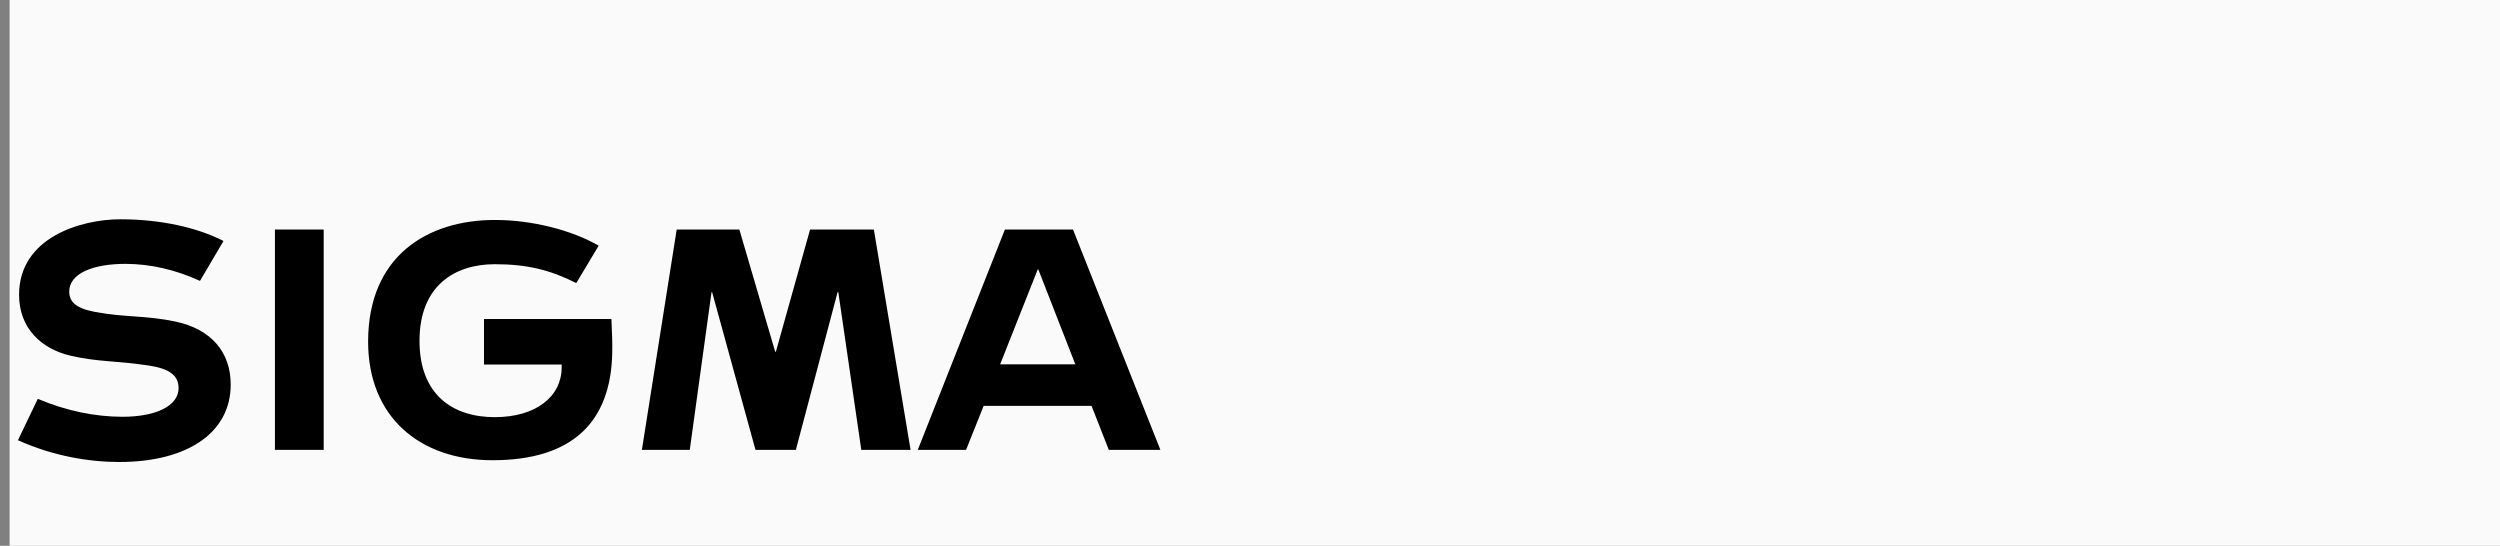 <?xml version="1.0" encoding="UTF-8"?>
<!-- Generator: Adobe Illustrator 16.0.0, SVG Export Plug-In . SVG Version: 6.00 Build 0)  -->
<svg xmlns="http://www.w3.org/2000/svg" xmlns:xlink="http://www.w3.org/1999/xlink" id="Layer_1" x="0px" y="0px" width="600px" height="131px" viewBox="0.25 145.5 600 131" xml:space="preserve">
<rect x="0.25" y="145.5" width="600" height="131" fill="#808080" stroke="none"/>
<rect x="2.556" y="145.5" fill="#FAFAFA" width="598.194" height="131"></rect>
<g>
	<defs>
		<rect id="SVGID_1_" x="4.556" y="198.126" width="274.194" height="58.25"></rect>
	</defs>
	<clipPath id="SVGID_2_">
		<use xlink:href="#SVGID_1_" overflow="visible"></use>
	</clipPath>
	<g clip-path="url(#SVGID_2_)">
		<g>
			<defs>
				<rect id="SVGID_3_" x="-17.286" y="176.264" width="317.875" height="101.974"></rect>
			</defs>
			<clipPath id="SVGID_4_">
				<use xlink:href="#SVGID_3_" overflow="visible"></use>
			</clipPath>
			<path clip-path="url(#SVGID_4_)" d="M66.232,200.588h11.702v52.88H66.232V200.588z M194.668,200.588l-8.211,29.33h-0.161     l-8.602-29.33h-15.038l-8.353,52.88h11.492l5.219-37.835h0.152l10.4,37.835h9.691l10.011-37.835h0.18l5.512,37.835h11.83     l-8.813-52.88H194.668L194.668,200.588z M266.369,253.476h12.38l-20.977-52.882h-16.347l-20.913,52.882H232.1l4.229-10.571     h25.889L266.369,253.476L266.369,253.476z M249.304,210.171h0.144l8.881,22.774h-18.051L249.304,210.171z M116.406,222.058     v10.933h18.644v0.676c0,6.948-6.096,11.949-16.059,11.949c-10.048,0-18.061-5.343-18.061-18.316     c0-13.238,8.453-18.391,18.07-18.391c7.723,0,13.284,1.363,19.558,4.529l5.37-8.971c-6.543-3.792-16.068-6.176-24.927-6.176     c-16.066,0-30.403,8.575-30.403,29.208c0,18.098,12.42,28.455,29.846,28.455c19.223,0,28.39-9.183,28.742-25.701     c0.054-2.462-0.042-4.823-0.197-8.194L116.406,222.058L116.406,222.058z M42.489,222.706c-7.292-1.573-12.22-0.965-19.591-2.377     c-4.614-0.881-6.03-2.542-6.03-4.852c0-4.395,5.795-6.651,13.465-6.651c6.016,0,12.109,1.422,17.914,4.088l5.641-9.576     c-6.219-3.209-15.012-5.212-24.758-5.212c-9.444,0-24.303,4.353-24.303,18.12c0,8.098,5.427,12.991,12.311,14.609     c6.63,1.546,10.829,1.163,18.777,2.363c5.151,0.776,7.192,2.462,7.192,5.443c0,4.25-5.425,6.862-13.445,6.862     c-6.577,0-13.538-1.418-20.342-4.309l-4.762,9.931c8.409,3.815,17.104,5.231,24.33,5.231c16.193,0,26.732-6.916,26.732-18.584     C55.617,229.999,50.938,224.535,42.489,222.706"></path>
		</g>
	</g>
</g>
<rect x="844" y="737.333" fill="#FAFAFA" width="4" height="5"></rect>
</svg>
